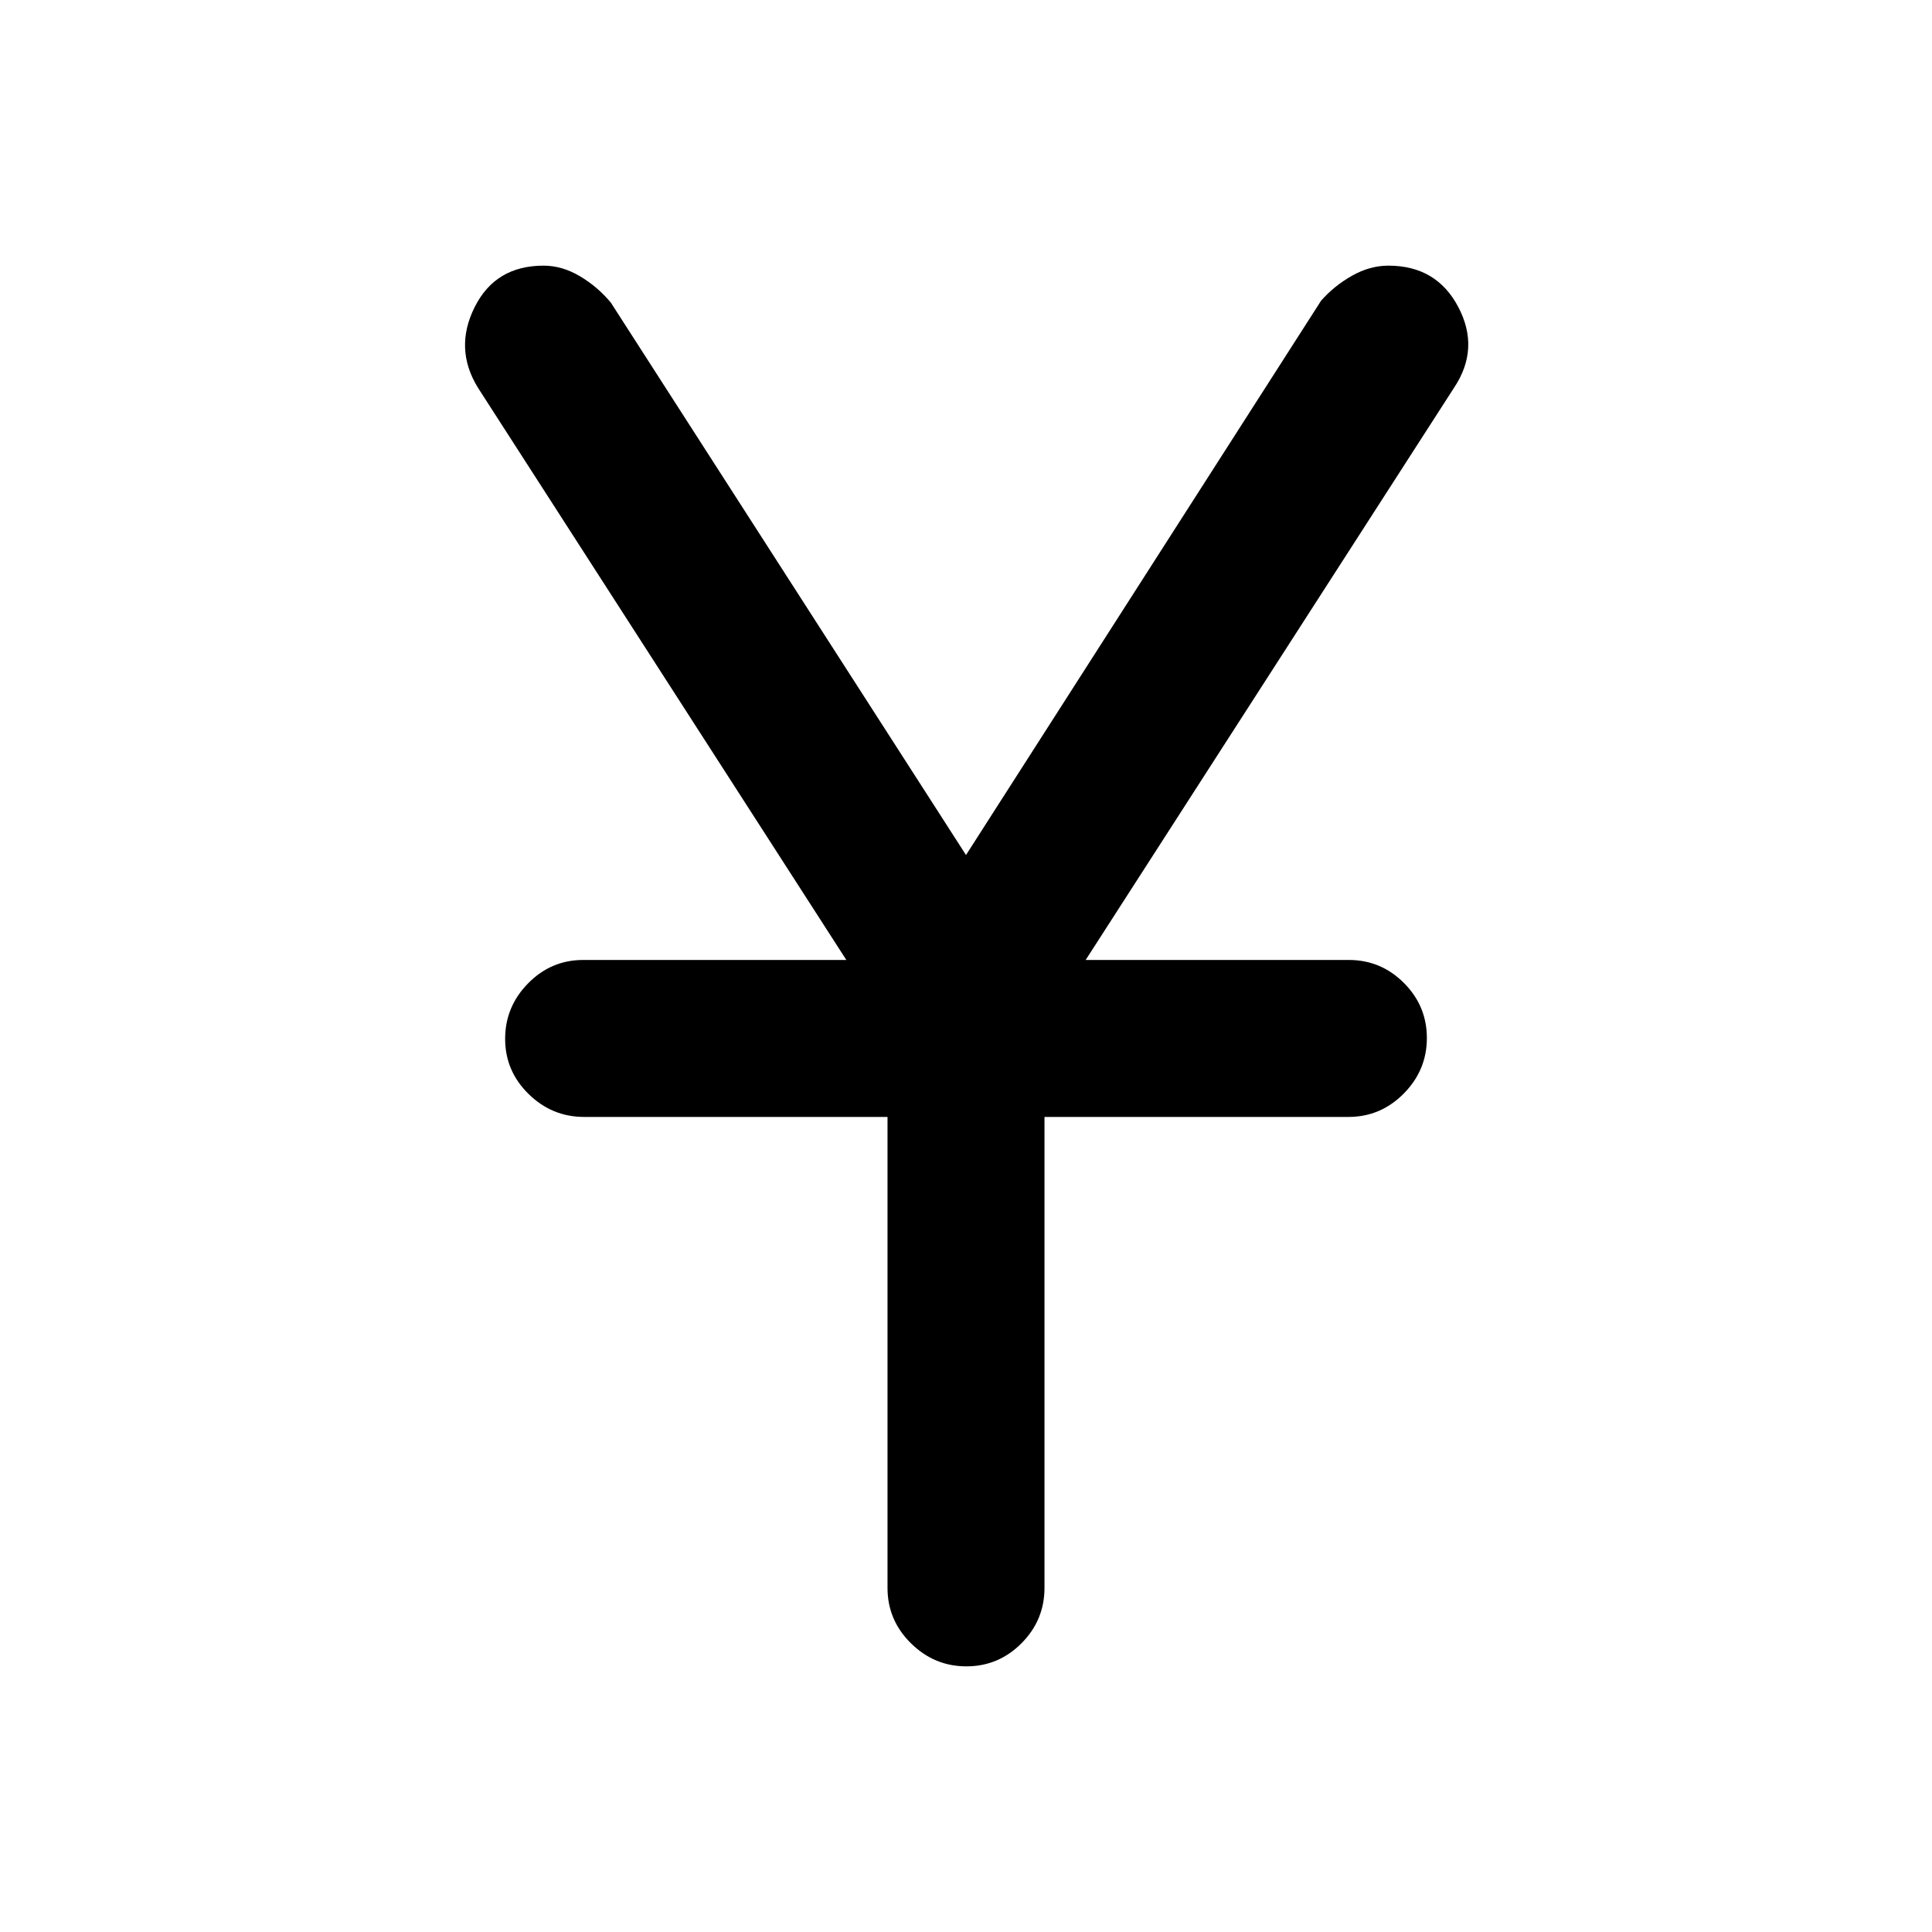 <svg xmlns="http://www.w3.org/2000/svg" height="20" viewBox="0 -960 960 960" width="20"><path d="M441-171v-234H290.27q-16.02 0-27.64-11.42Q251-427.84 251-443.8q0-15.97 11.41-27.58Q273.82-483 289.77-483h130.77L237.46-767.38q-11.92-19.39-1.61-40Q246.15-828 270.11-828q9.22 0 18.06 5.26 8.85 5.26 15.37 13.13L480-535.15l176.46-275.46q6.52-7.4 15.37-12.39 8.84-5 18.06-5 23.96 0 34.76 20.62 10.81 20.61-2.11 40L539.46-483h130.77q15.95 0 27.36 11.42T709-444.2q0 15.97-11.48 27.58Q686.05-405 670-405H519v234q0 16.05-11.42 27.52Q496.16-132 480.2-132q-15.97 0-27.58-11.48Q441-154.95 441-171Z"/></svg>